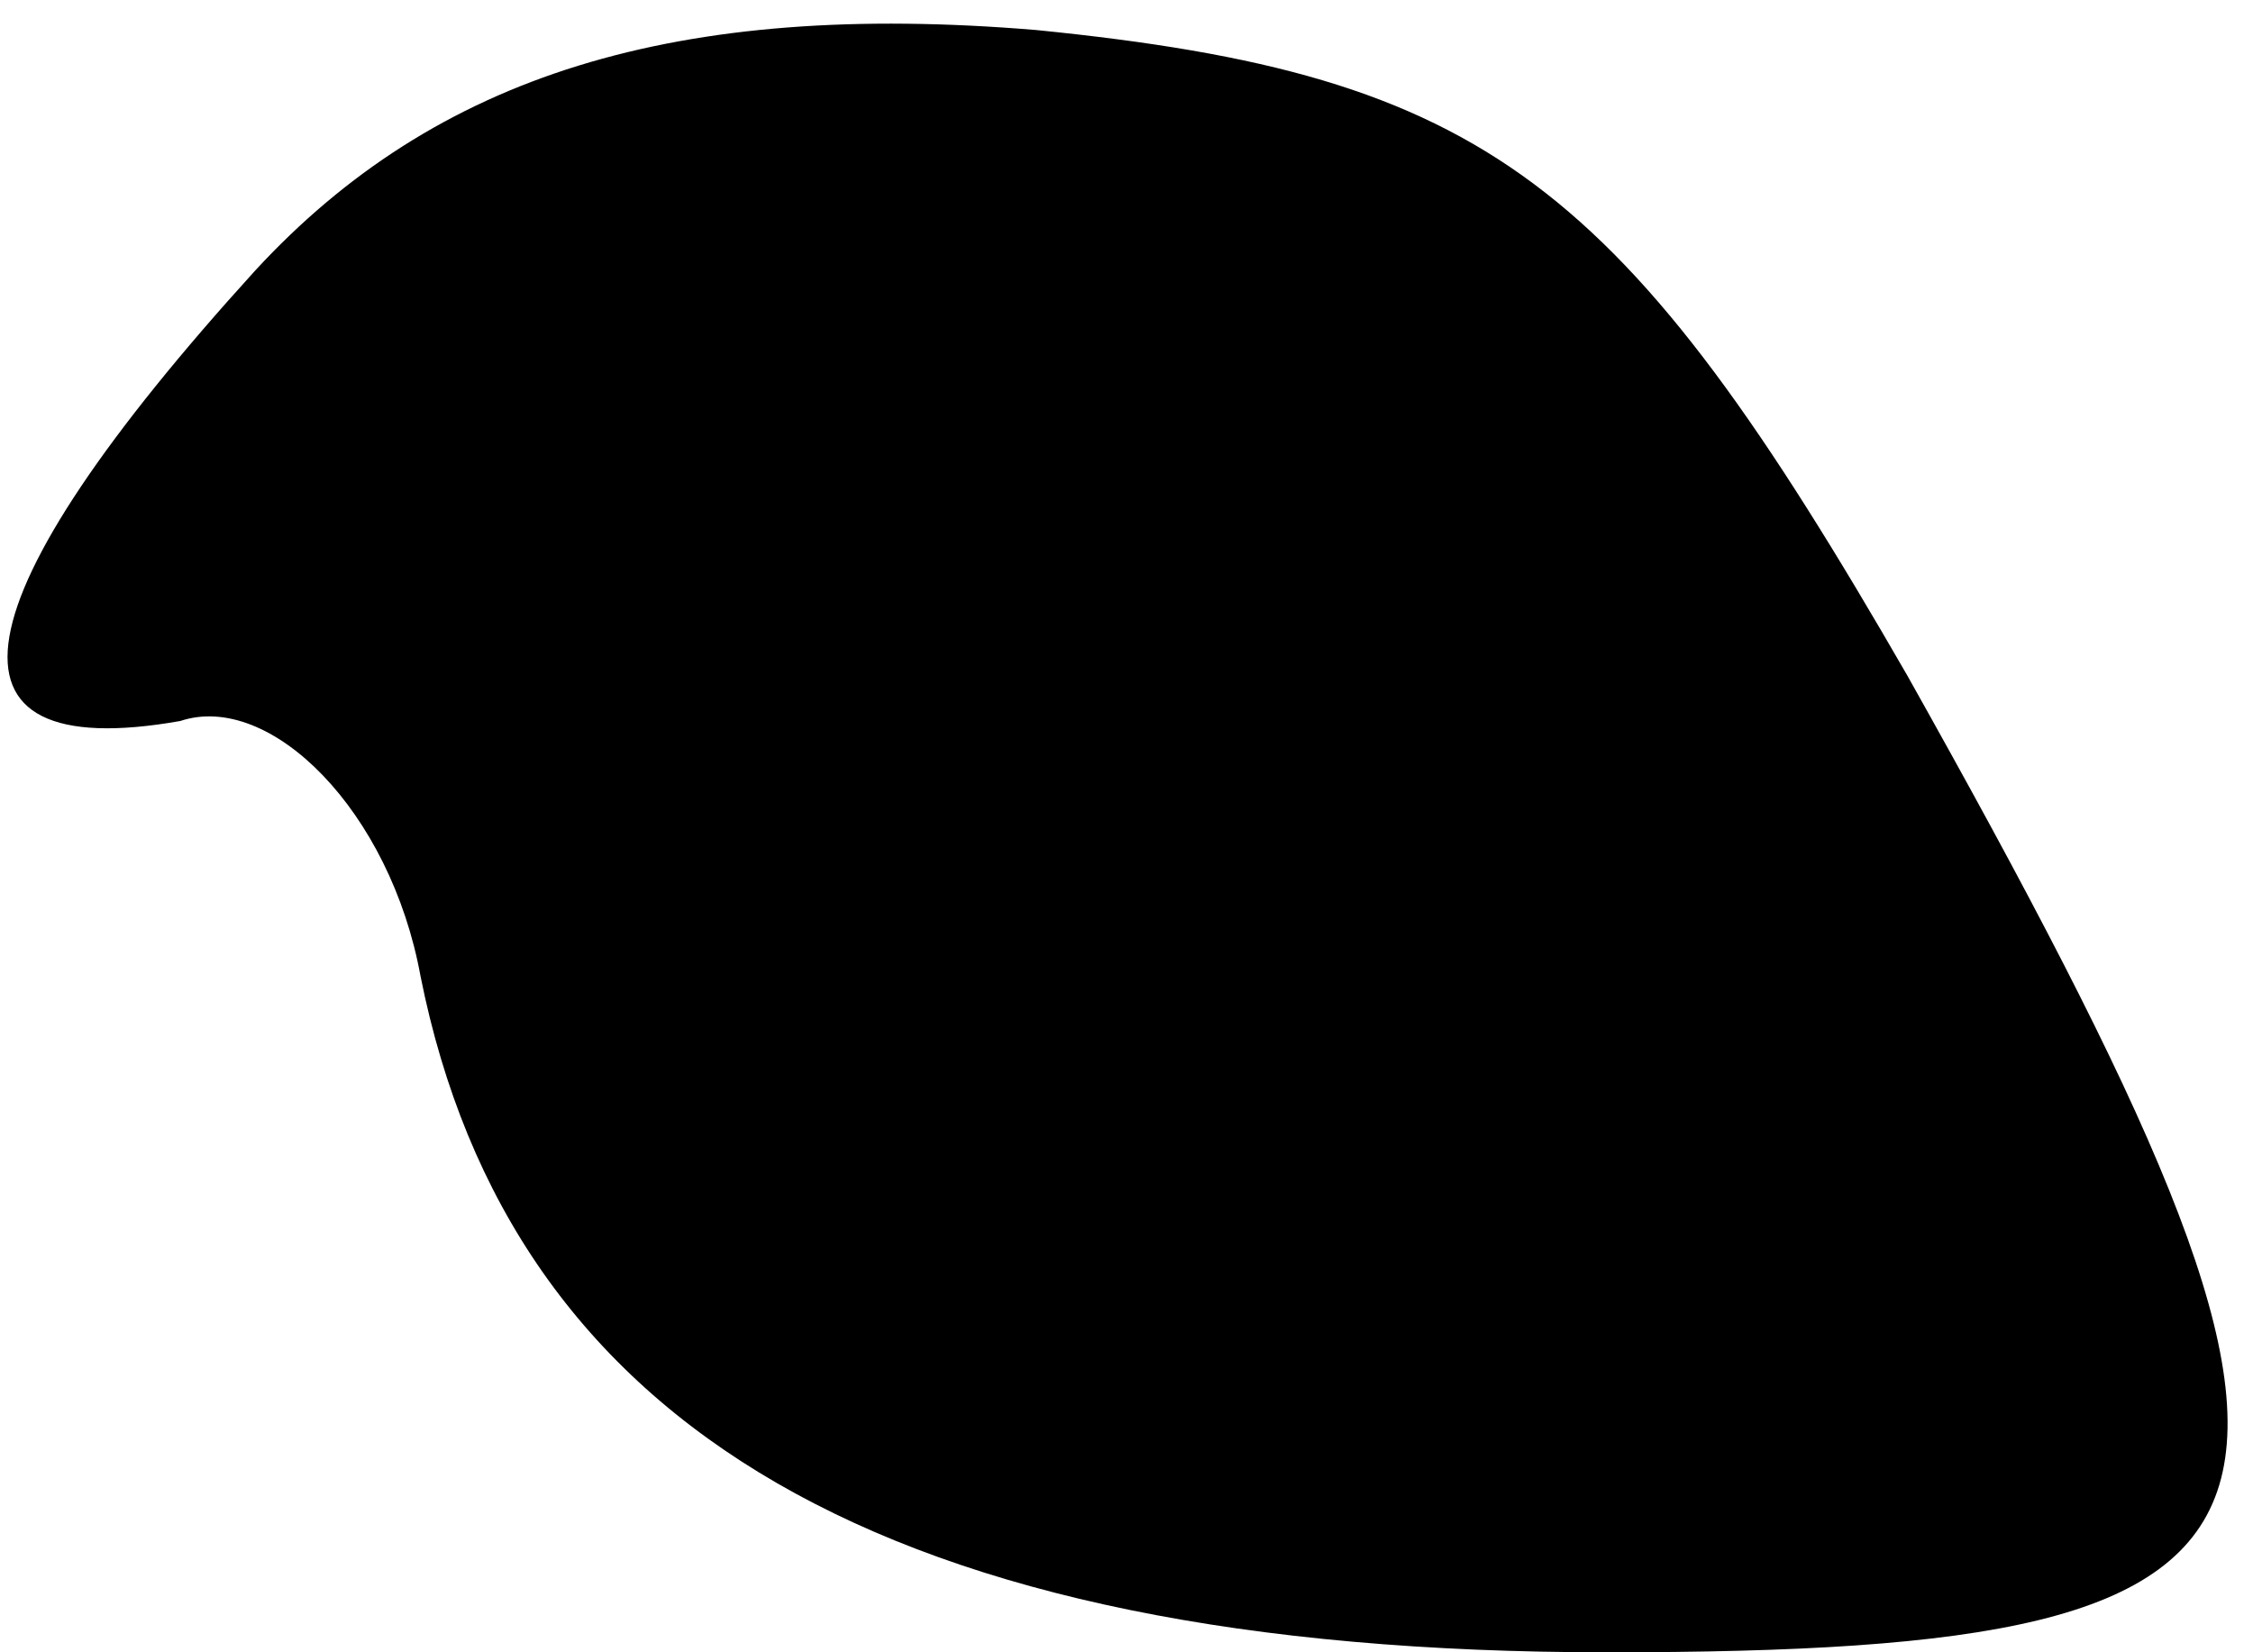 <?xml version="1.0" standalone="no"?>
<!DOCTYPE svg PUBLIC "-//W3C//DTD SVG 20010904//EN"
 "http://www.w3.org/TR/2001/REC-SVG-20010904/DTD/svg10.dtd">
<svg version="1.0" xmlns="http://www.w3.org/2000/svg"
 width="15pt" height="11pt" viewBox="0 0 15 11"
 preserveAspectRatio="xMidYMid meet">
<g transform="translate(0,11) scale(0.1,-0.1)"
fill="#000000" stroke="none">
<path fill="#000000" stroke="none" d="M17 92 c-20 -22 -22 -33 -5 -30 6 2 14
-6 16 -17 6 -30 31 -45 79 -45 50 0 52 8 20 65 -19 33 -28 40 -58 43 -24 2
-40 -3 -52 -16z"/>
</g>
</svg>
